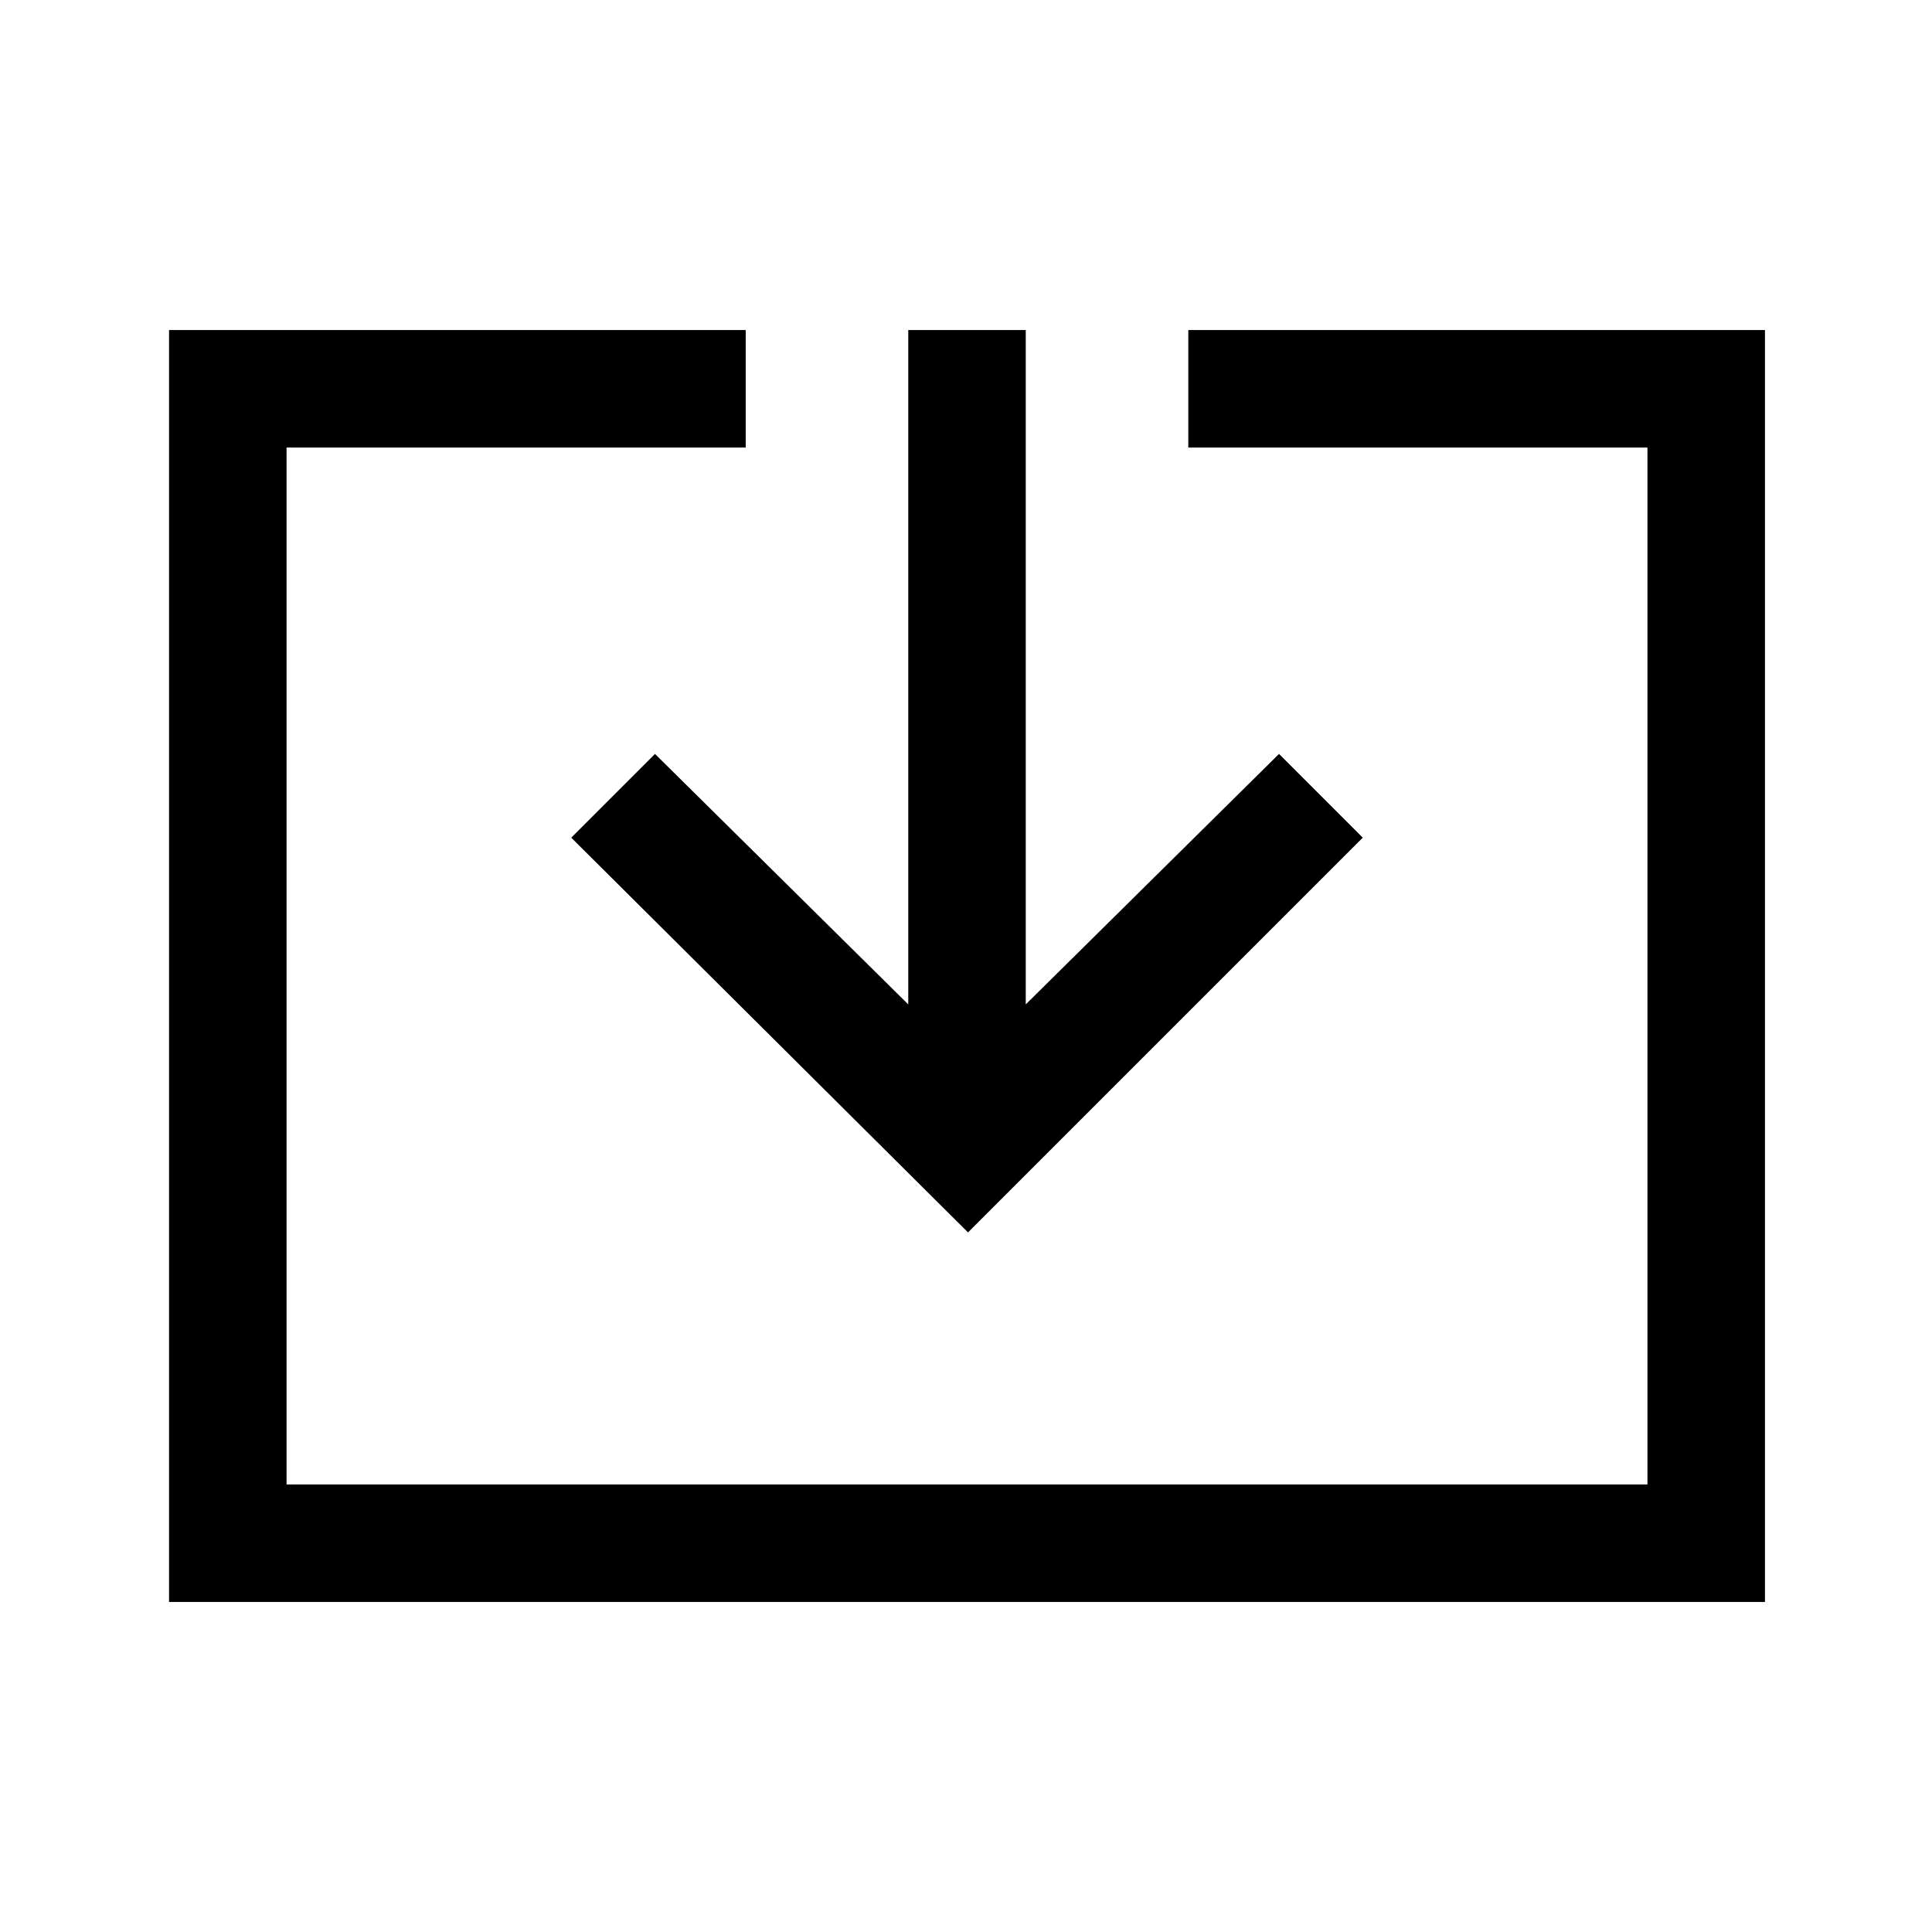 <svg xmlns="http://www.w3.org/2000/svg" height="48" viewBox="0 -960 960 960" width="48"><path d="M84-164v-632h286.54v58.39H142.39v515.22h676.22v-515.22H590.46V-796H877v632H84Zm397-183.62L283.85-543.77l41.61-41.61 125.85 124.46V-796h58.38v335.08l125.85-124.46 41.61 41.61L481-347.62Z"/></svg>